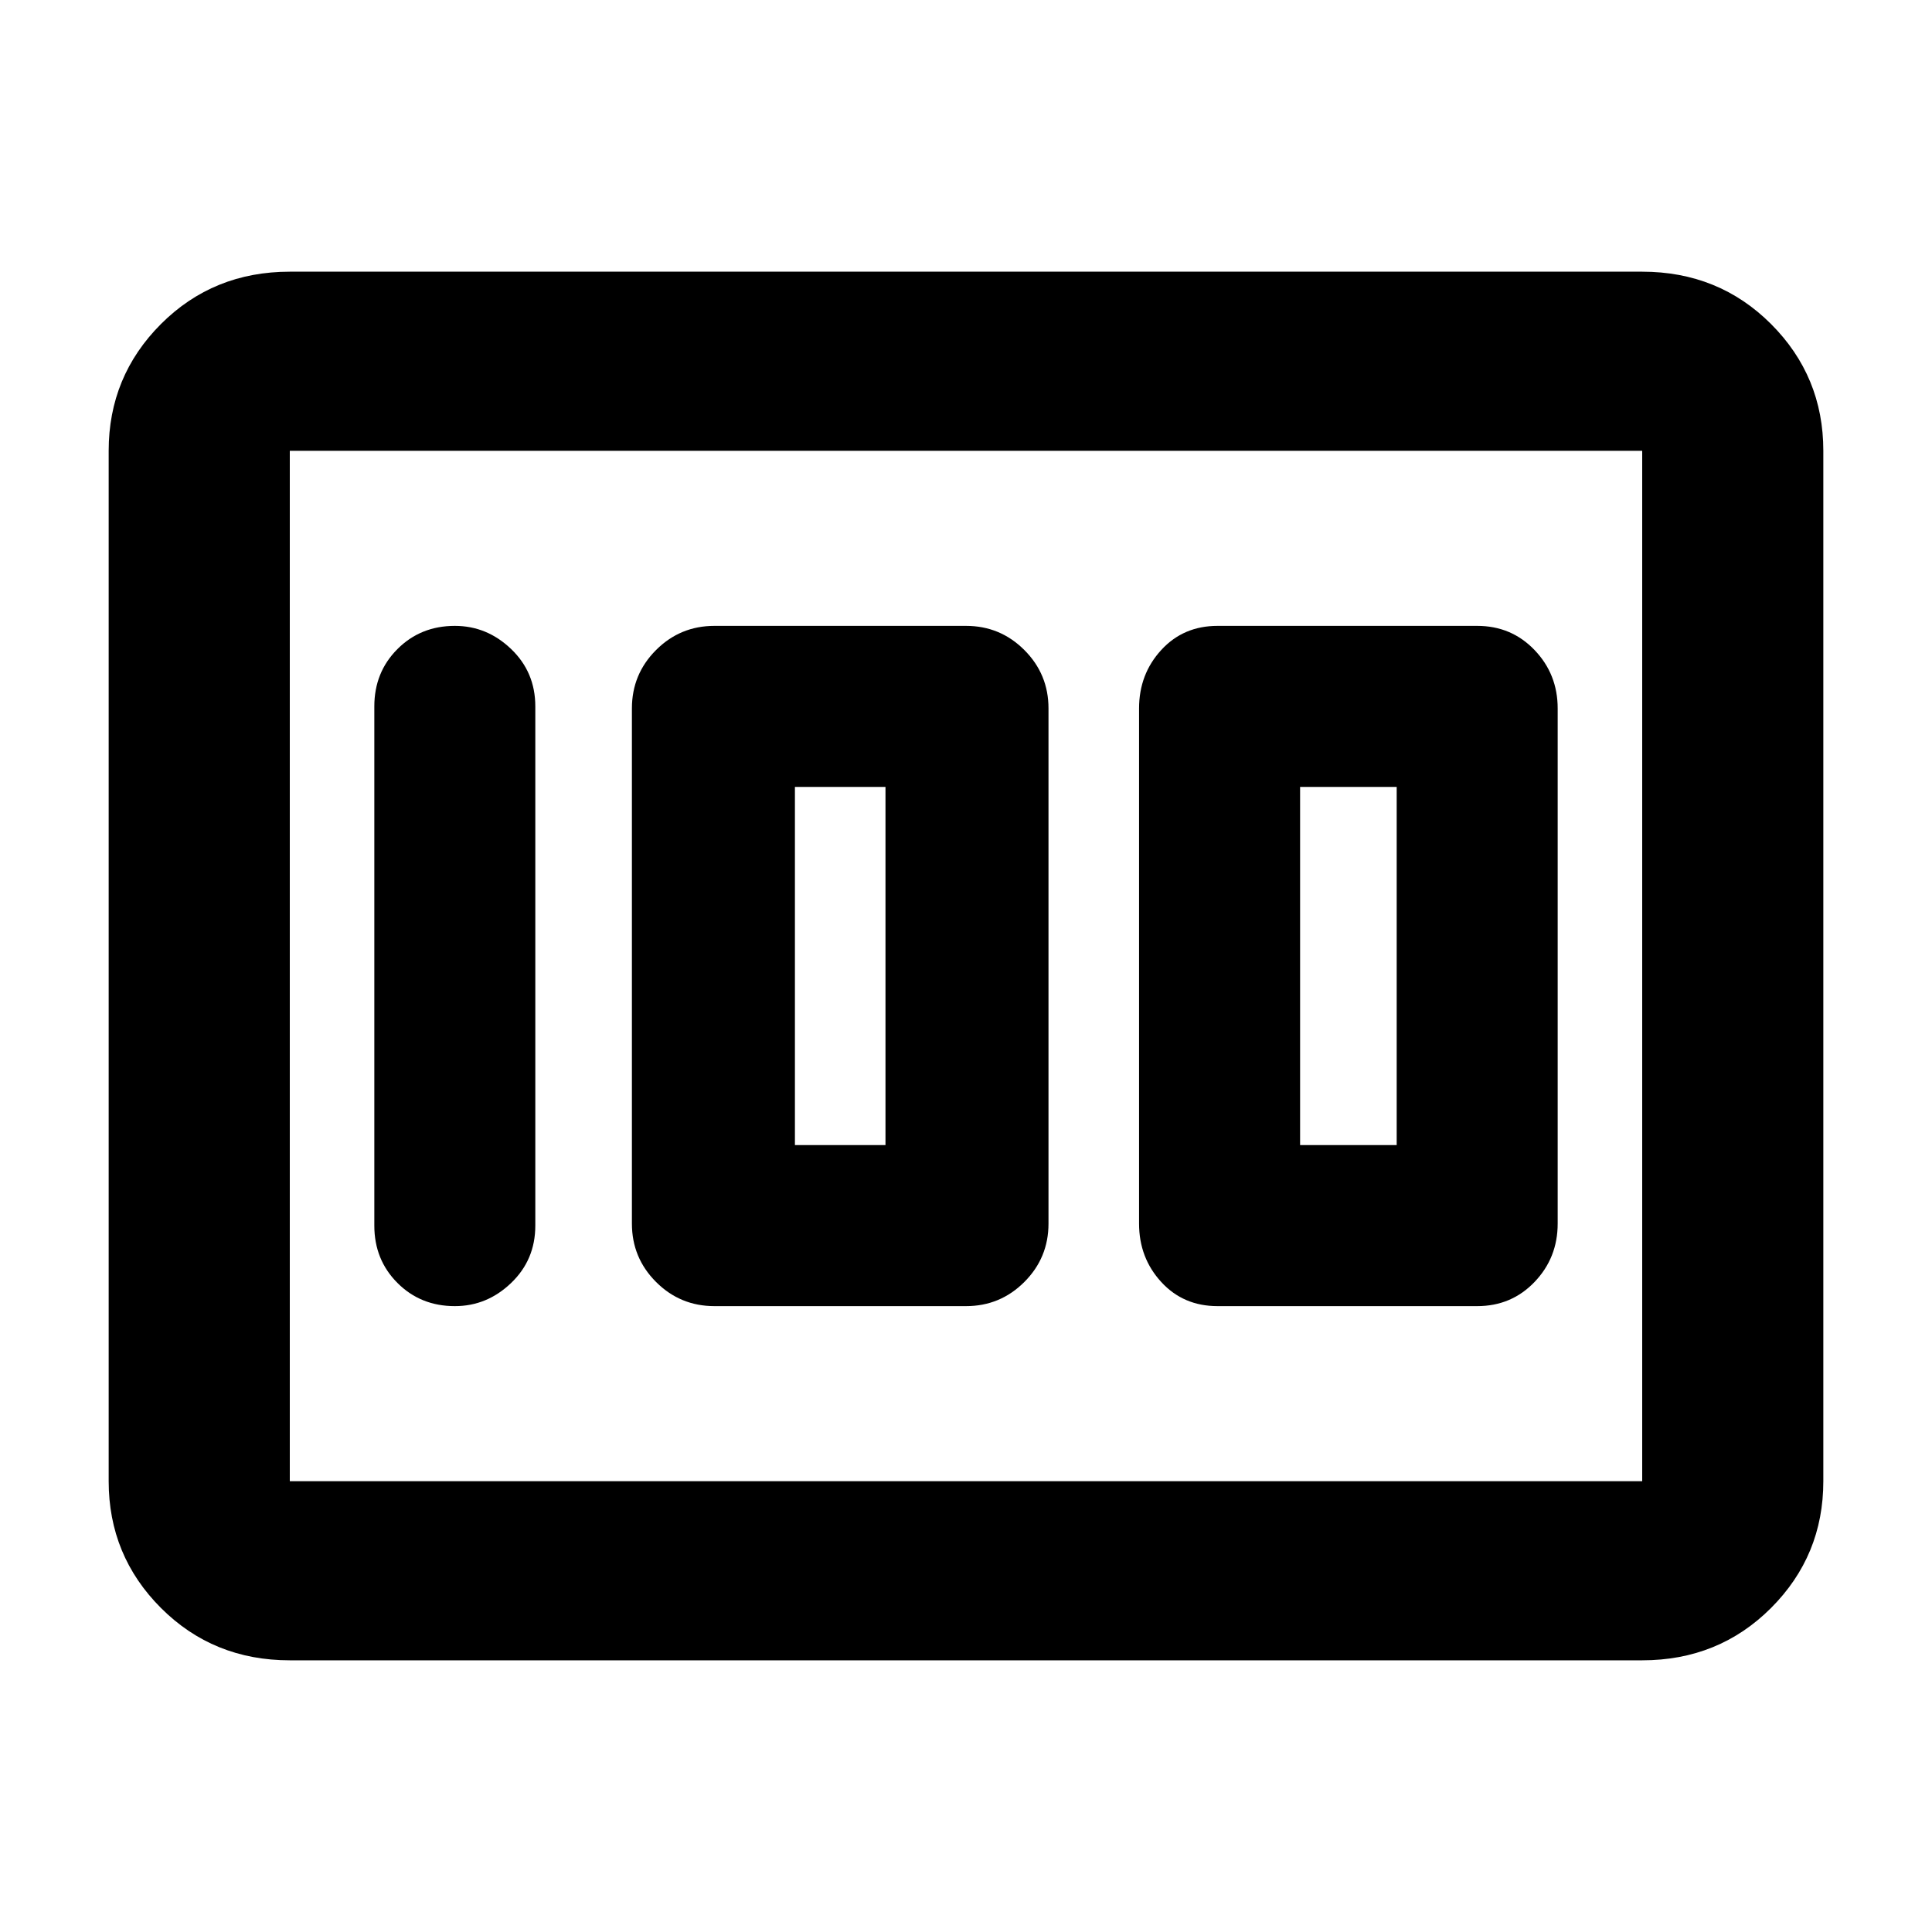 <svg xmlns="http://www.w3.org/2000/svg" height="40" width="40"><path d="M25.208 27.042H30.583Q31.292 27.042 31.771 26.542Q32.25 26.042 32.25 25.333V14.667Q32.25 13.958 31.771 13.458Q31.292 12.958 30.583 12.958H25.208Q24.5 12.958 24.042 13.458Q23.583 13.958 23.583 14.667V25.333Q23.583 26.042 24.042 26.542Q24.5 27.042 25.208 27.042ZM26.917 23.708V16.292H28.917V23.708ZM14.792 27.042H20Q20.708 27.042 21.208 26.542Q21.708 26.042 21.708 25.333V14.667Q21.708 13.958 21.208 13.458Q20.708 12.958 20 12.958H14.792Q14.083 12.958 13.583 13.458Q13.083 13.958 13.083 14.667V25.333Q13.083 26.042 13.583 26.542Q14.083 27.042 14.792 27.042ZM16.458 23.708V16.292H18.333V23.708ZM9.417 27.042Q10.083 27.042 10.583 26.562Q11.083 26.083 11.083 25.375V14.625Q11.083 13.917 10.583 13.438Q10.083 12.958 9.417 12.958Q8.708 12.958 8.229 13.438Q7.75 13.917 7.75 14.625V25.375Q7.75 26.083 8.229 26.562Q8.708 27.042 9.417 27.042ZM6 34.375Q4.417 34.375 3.333 33.292Q2.25 32.208 2.25 30.667V9.333Q2.25 7.792 3.333 6.708Q4.417 5.625 6 5.625H34Q35.583 5.625 36.667 6.708Q37.75 7.792 37.75 9.333V30.667Q37.75 32.208 36.667 33.292Q35.583 34.375 34 34.375ZM6 30.667H34Q34 30.667 34 30.667Q34 30.667 34 30.667V9.333Q34 9.333 34 9.333Q34 9.333 34 9.333H6Q6 9.333 6 9.333Q6 9.333 6 9.333V30.667Q6 30.667 6 30.667Q6 30.667 6 30.667ZM6 30.667Q6 30.667 6 30.667Q6 30.667 6 30.667V9.333Q6 9.333 6 9.333Q6 9.333 6 9.333Q6 9.333 6 9.333Q6 9.333 6 9.333V30.667Q6 30.667 6 30.667Q6 30.667 6 30.667Z"/></svg>